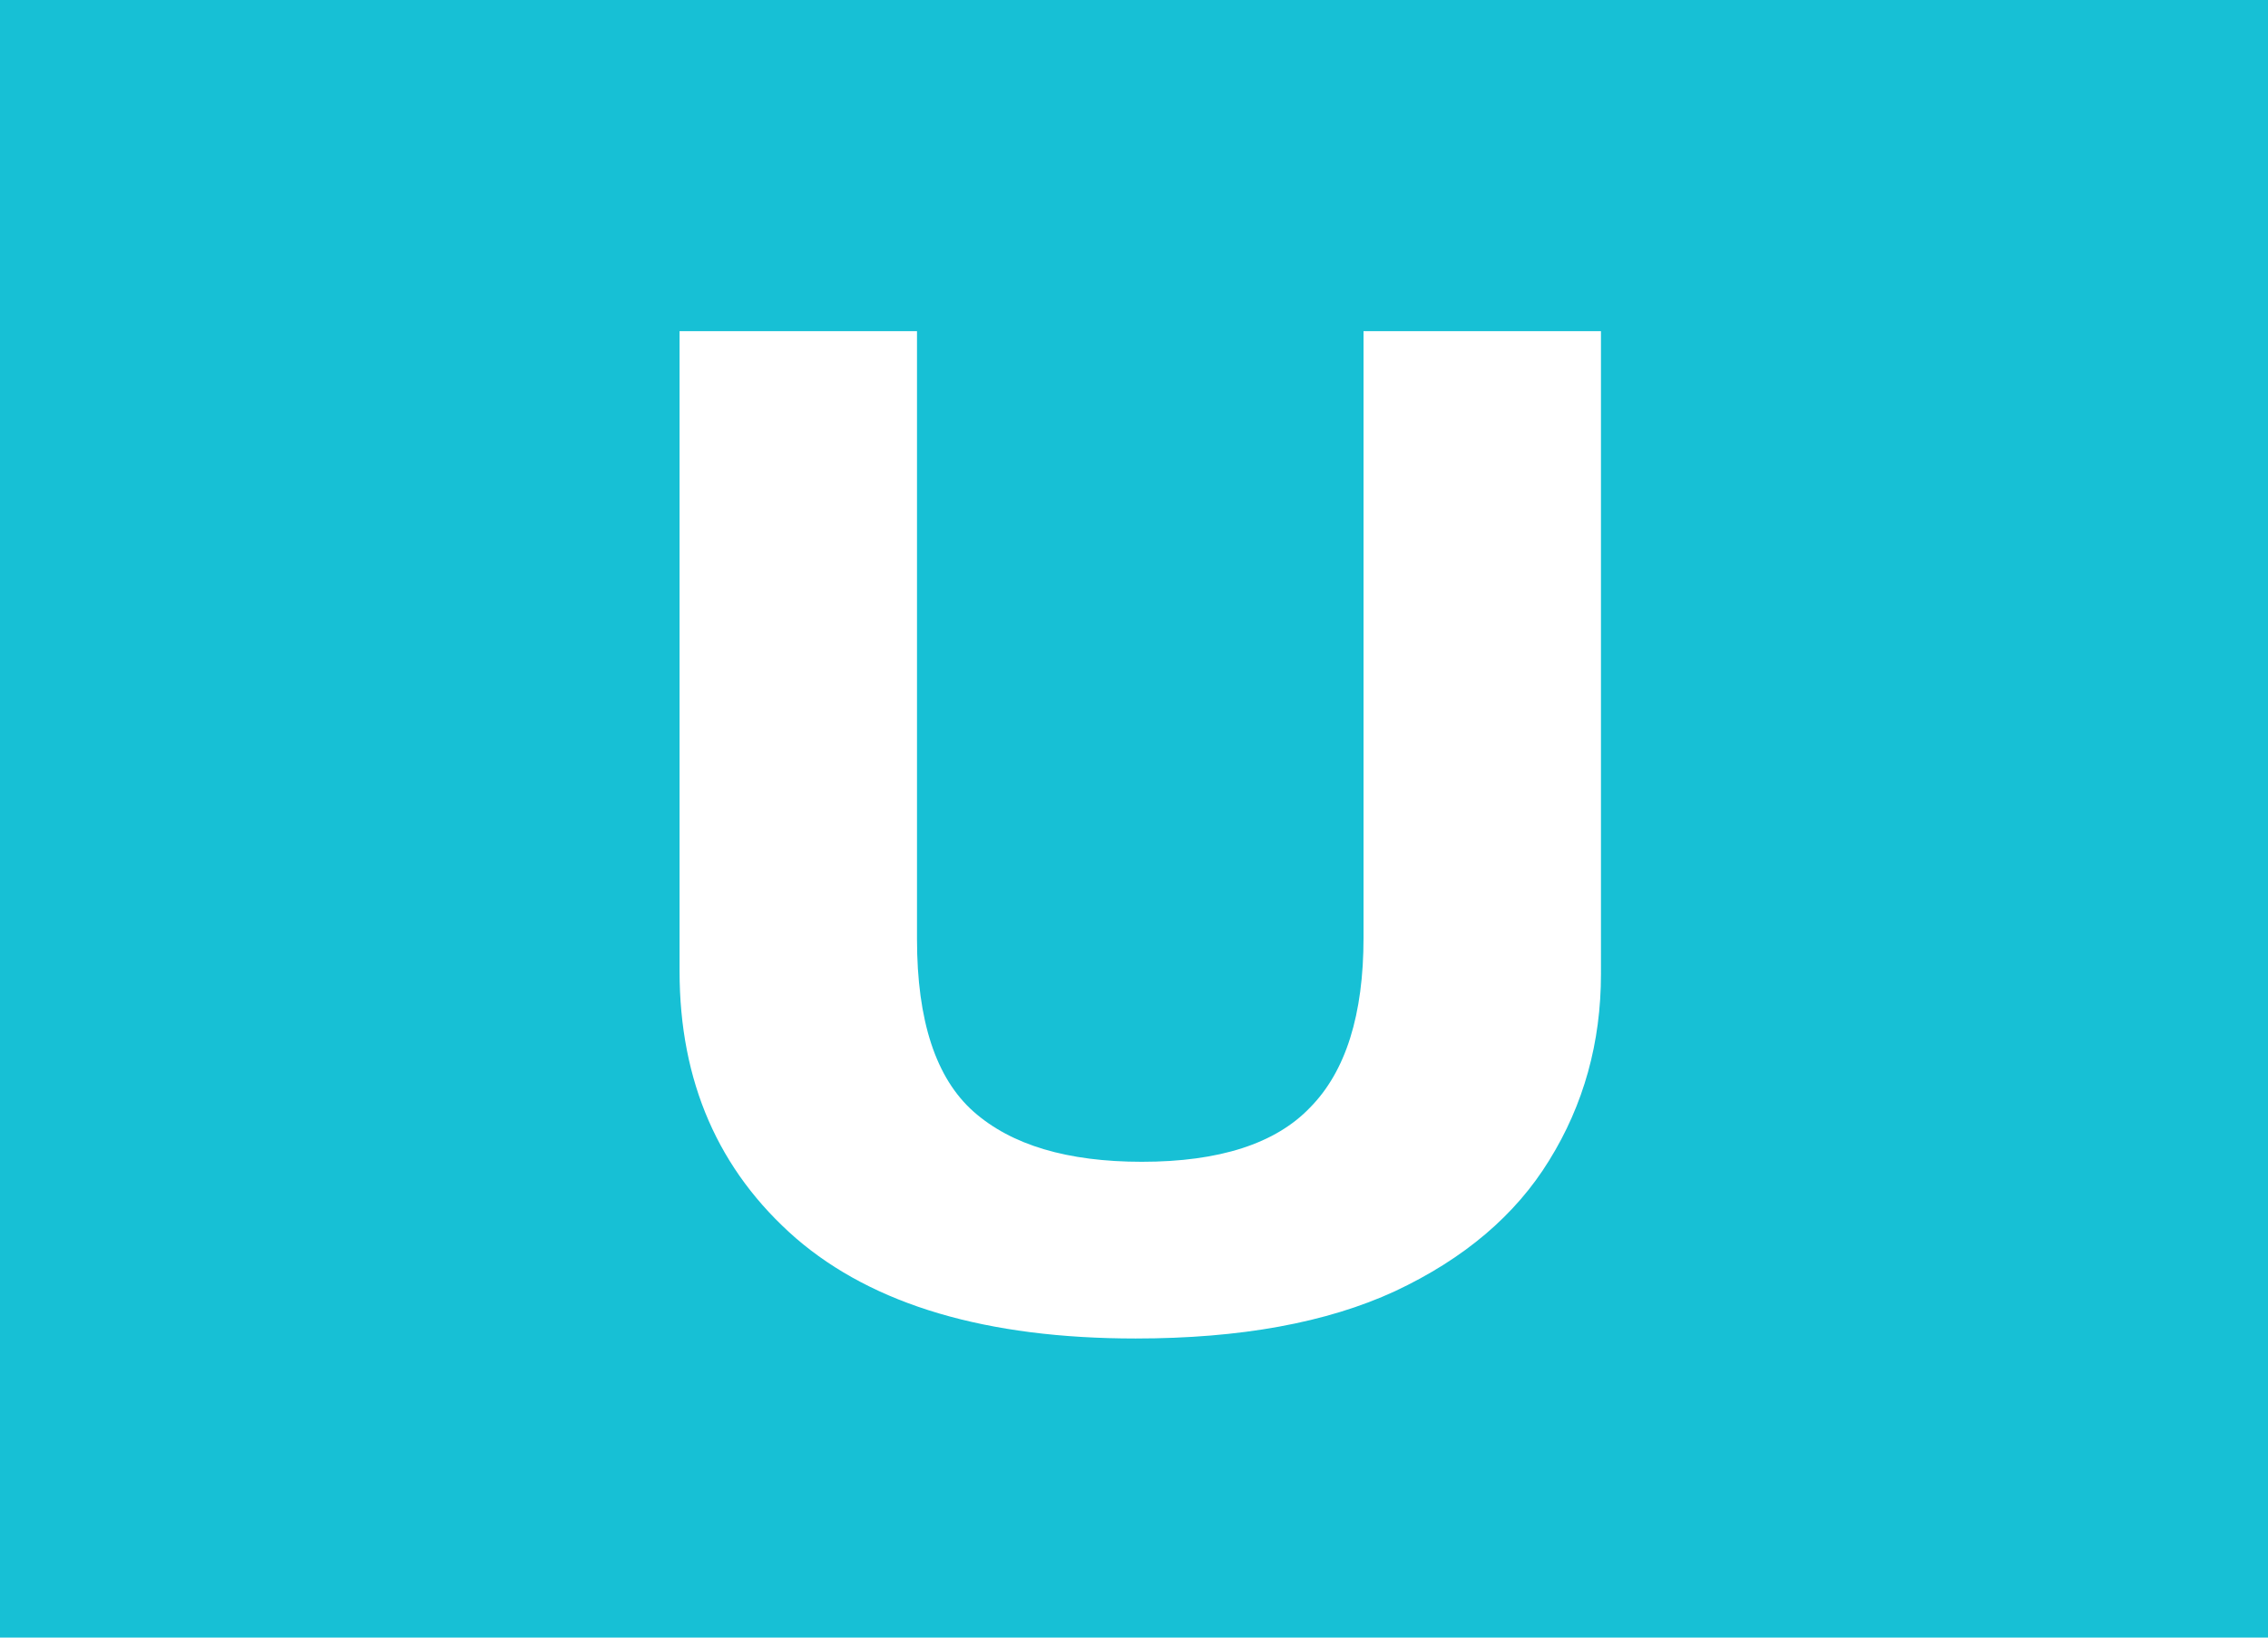 <svg xmlns="http://www.w3.org/2000/svg" xml:space="preserve" width="324" height="234" viewBox="0 0 324 234"><path fill="#17c0d5" fill-rule="evenodd" d="M0 0v234h324V0Z" paint-order="markers fill stroke"/><path fill="#fff" d="M228.71 139.17c0 9.8-2.47 18.69-7.4 26.64-4.8 7.82-12.14 14.05-22.02 18.69-9.74 4.5-22.09 6.76-37.06 6.76-21.27 0-37.44-4.77-48.52-14.32-11.09-9.67-16.63-22.4-16.63-38.17V47.32H131v86.88c0 11.66 2.7 19.88 8.09 24.65s13.4 7.16 24.03 7.16c11.08 0 19.1-2.59 24.04-7.76 5.09-5.16 7.63-13.25 7.63-24.25V47.32h33.92Z" font-family="Noto Looped Thai" font-size="211.33" font-weight="700" style="-inkscape-font-specification:&quot;Noto Looped Thai Bold&quot;"/></svg>